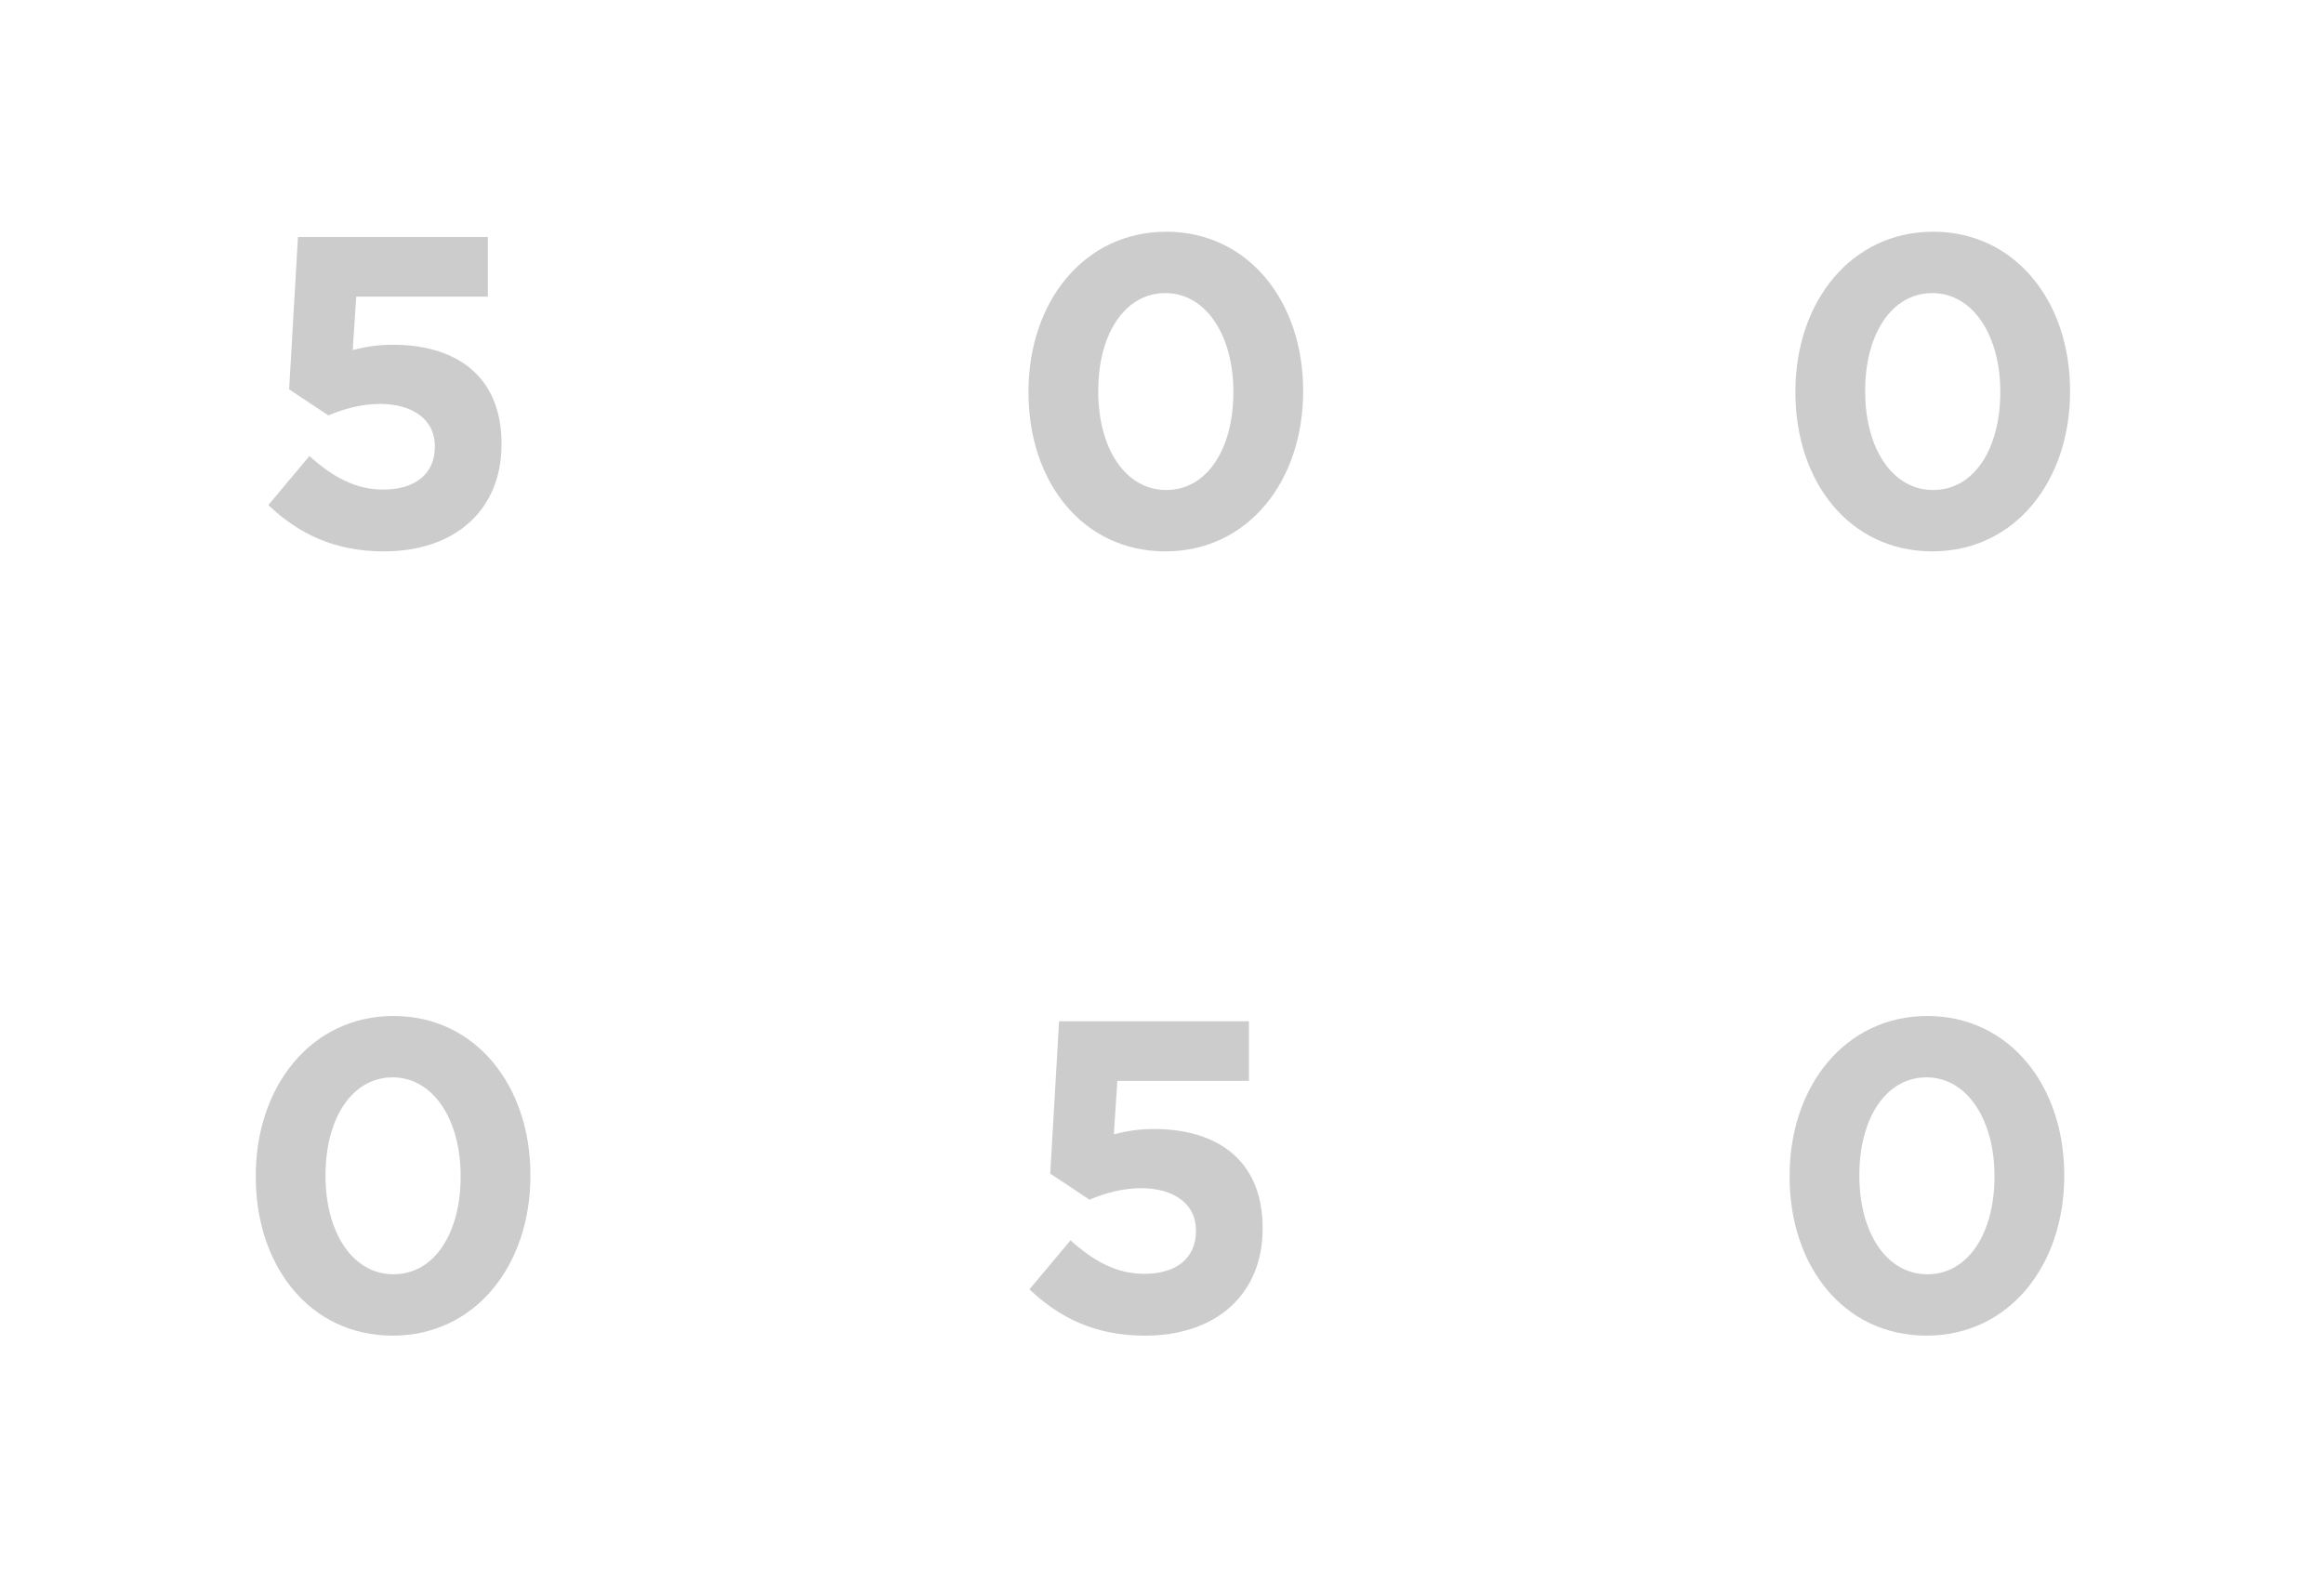 <svg viewBox="0 0 400 270" width="400px" height="270px" xmlns="http://www.w3.org/2000/svg"><g fill="#000" fill-rule="evenodd" opacity=".2"><path d="m66.1 94.91c12.236 0 20.22-7.144 20.22-18.392v-.152c0-12.01-8.284-17.02-18.62-17.02-2.964 0-4.864.38-6.992.912l.608-9.196h22.648v-10.26h-32.68l-1.52 26.22 6.764 4.484c2.508-1.064 5.548-1.976 8.892-1.976 5.548 0 9.424 2.66 9.424 7.22v.152c0 4.712-3.42 7.372-8.892 7.372-4.712 0-8.664-2.128-12.692-5.776l-7.07 8.436c5.168 4.94 11.4 7.98 19.912 7.98"/><path d="m200.58 94.91c14.212 0 23.712-12.08 23.712-27.512v-.152c0-15.428-9.5-27.36-23.56-27.36-14.14 0-23.712 12.08-23.712 27.512v.152c0 15.428 9.348 27.36 23.56 27.36m.152-10.564c-7.07 0-11.704-7.22-11.704-16.948v-.152c0-9.728 4.56-16.796 11.552-16.796 6.992 0 11.704 7.296 11.704 16.948v.152c0 9.652-4.484 16.796-11.552 16.796"/><path d="m67.58 229.91c14.212 0 23.712-12.08 23.712-27.512v-.152c0-15.428-9.5-27.36-23.56-27.36-14.14 0-23.712 12.08-23.712 27.512v.152c0 15.428 9.348 27.36 23.56 27.36m.152-10.564c-7.07 0-11.704-7.22-11.704-16.948v-.152c0-9.728 4.56-16.796 11.552-16.796 6.992 0 11.704 7.296 11.704 16.948v.152c0 9.652-4.484 16.796-11.552 16.796"/><path d="m331.58 229.91c14.212 0 23.712-12.08 23.712-27.512v-.152c0-15.428-9.5-27.36-23.56-27.36-14.14 0-23.712 12.08-23.712 27.512v.152c0 15.428 9.348 27.36 23.56 27.36m.152-10.564c-7.07 0-11.704-7.22-11.704-16.948v-.152c0-9.728 4.56-16.796 11.552-16.796 6.992 0 11.704 7.296 11.704 16.948v.152c0 9.652-4.484 16.796-11.552 16.796"/><path d="m332.58 94.91c14.212 0 23.712-12.08 23.712-27.512v-.152c0-15.428-9.5-27.36-23.56-27.36-14.14 0-23.712 12.08-23.712 27.512v.152c0 15.428 9.348 27.36 23.56 27.36m.152-10.564c-7.07 0-11.704-7.22-11.704-16.948v-.152c0-9.728 4.56-16.796 11.552-16.796 6.992 0 11.704 7.296 11.704 16.948v.152c0 9.652-4.484 16.796-11.552 16.796"/><path d="m197.1 229.91c12.236 0 20.22-7.144 20.22-18.392v-.152c0-12.01-8.284-17.02-18.62-17.02-2.964 0-4.864.38-6.992.912l.608-9.196h22.648v-10.26h-32.68l-1.52 26.22 6.764 4.484c2.508-1.064 5.548-1.976 8.892-1.976 5.548 0 9.424 2.66 9.424 7.22v.152c0 4.712-3.42 7.372-8.892 7.372-4.712 0-8.664-2.128-12.692-5.776l-7.07 8.436c5.168 4.94 11.4 7.98 19.912 7.98"/></g></svg>
